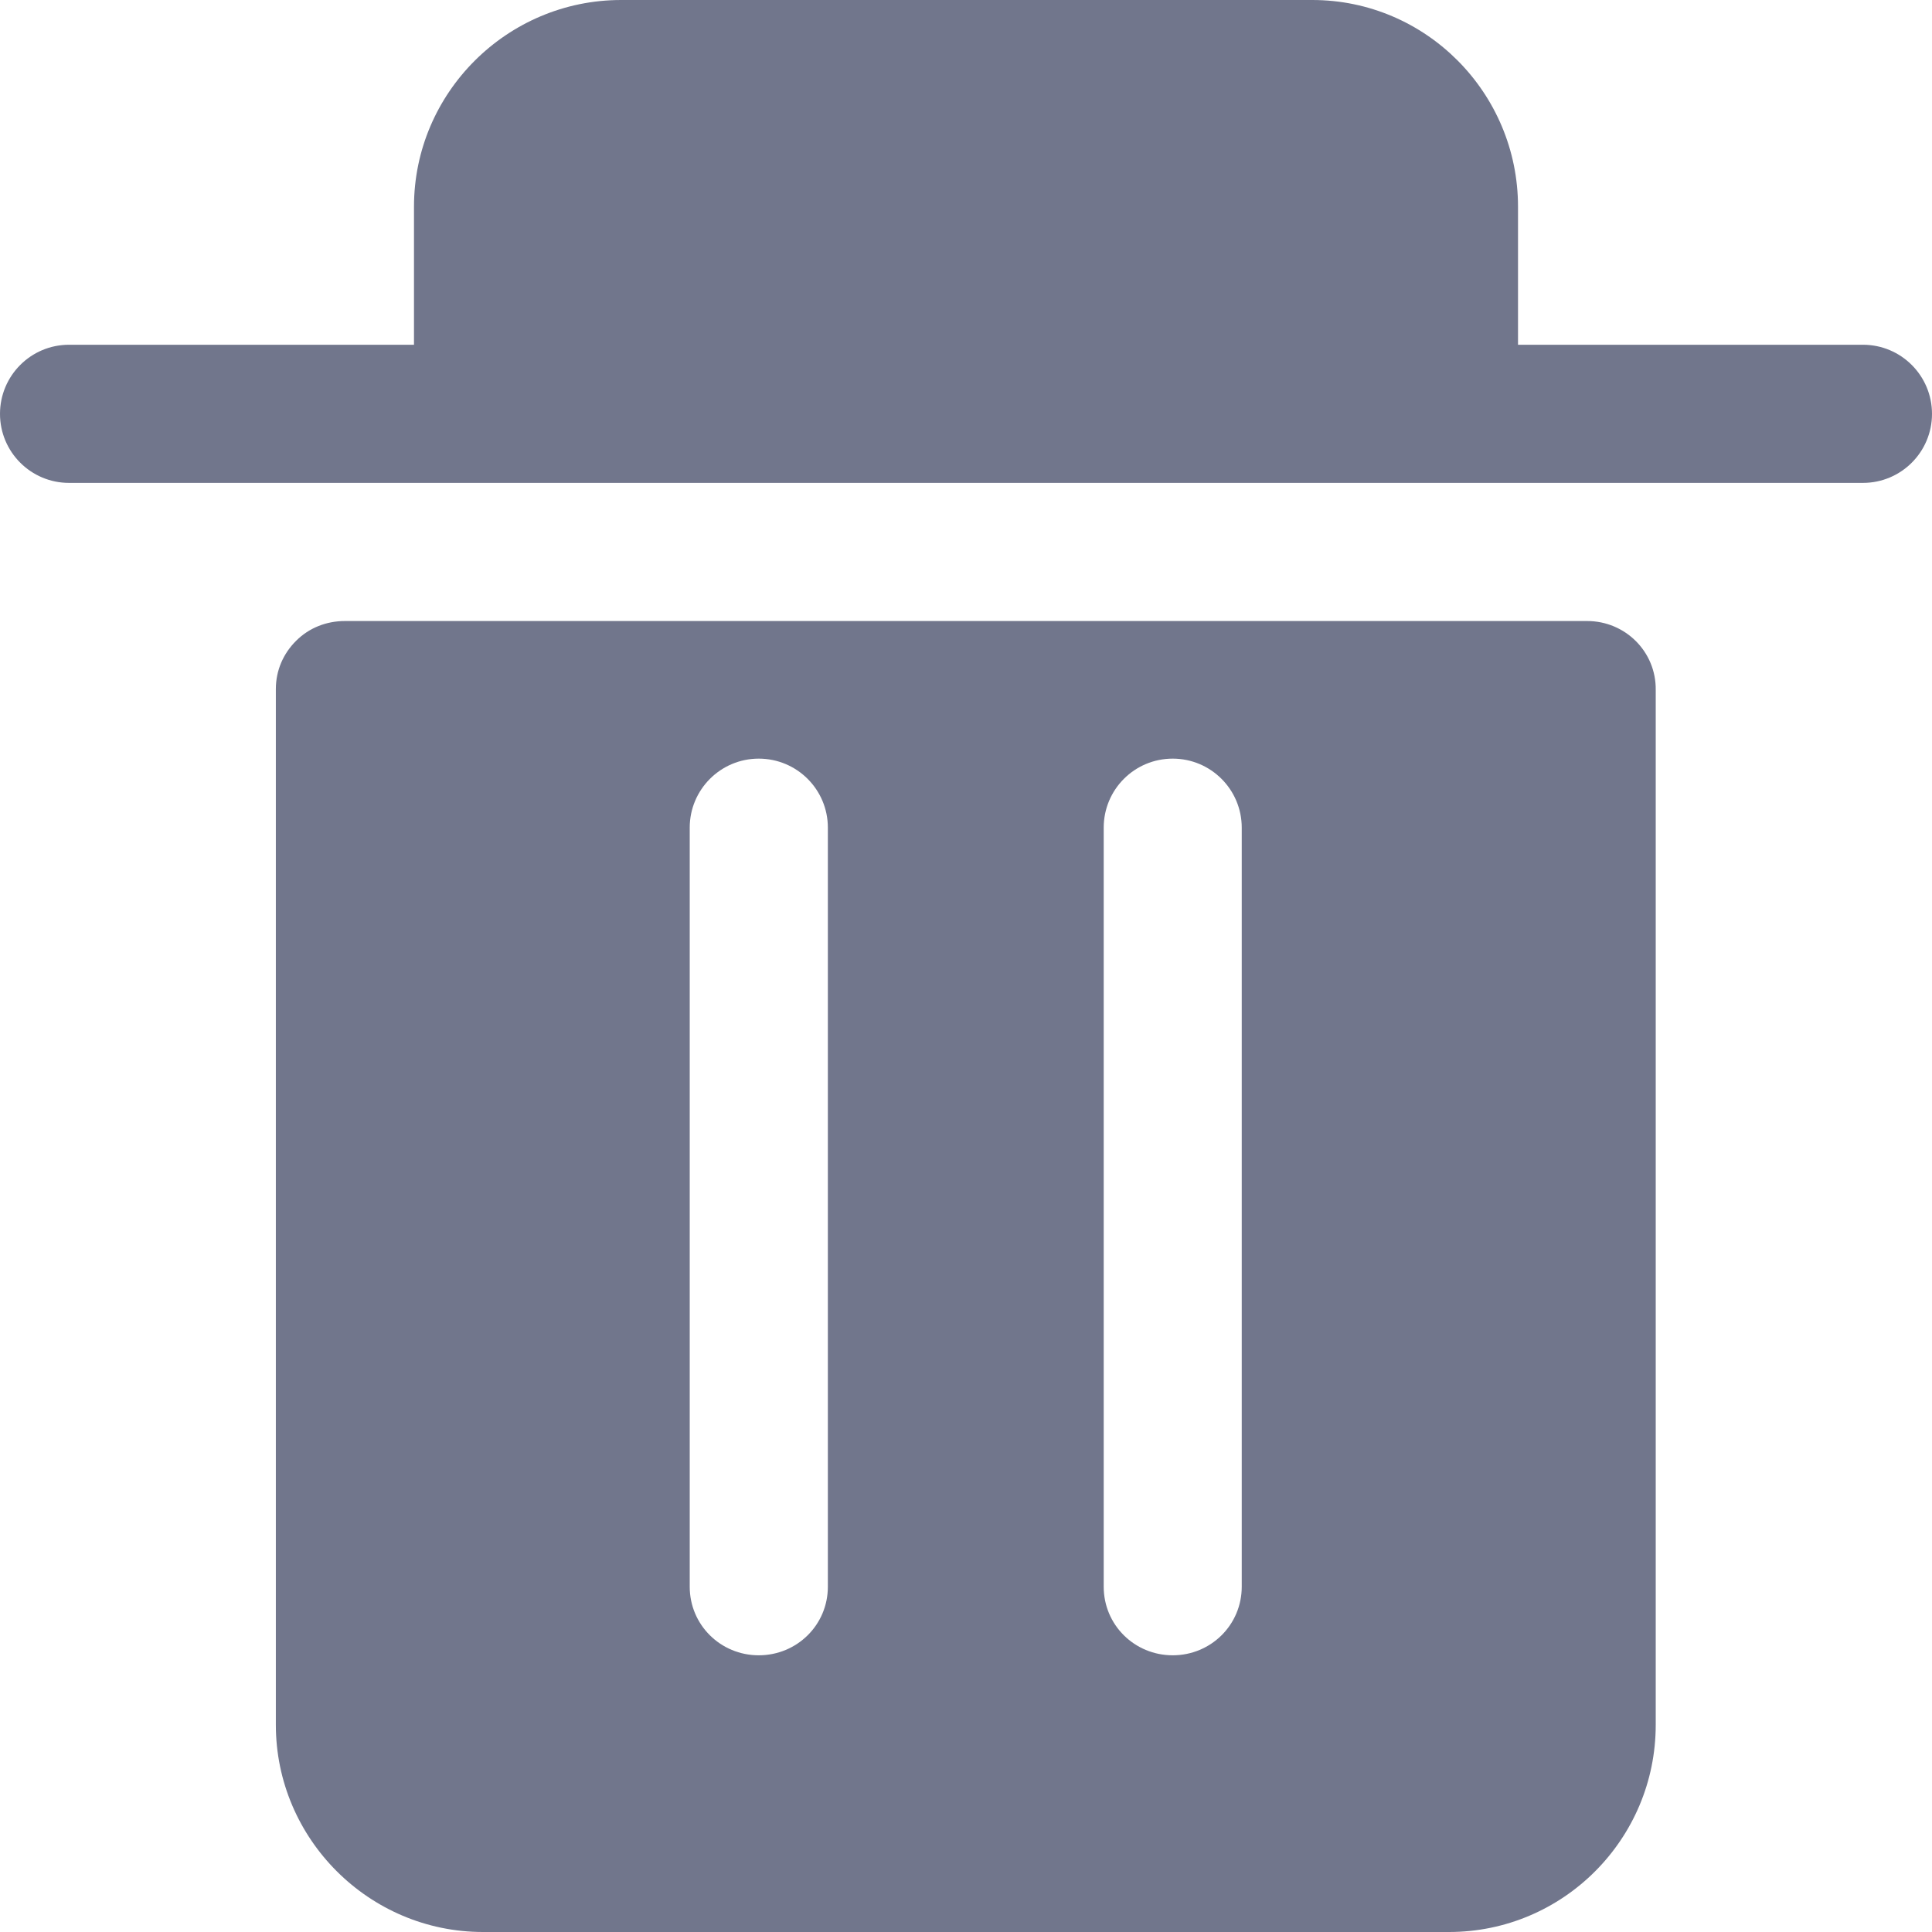 <?xml version="1.0" encoding="UTF-8"?>
<svg width="18px" height="18px" viewBox="0 0 18 18" version="1.1" xmlns="http://www.w3.org/2000/svg" xmlns:xlink="http://www.w3.org/1999/xlink">
    <!-- Generator: Sketch 53.2 (72643) - https://sketchapp.com -->
    <title>Shape</title>
    <desc>Created with Sketch.</desc>
    <g id="Page-1" stroke="none" stroke-width="1" fill="none" fill-rule="evenodd">
        <g id="Search-for" transform="translate(-333, -419)" fill="#71768C" fill-rule="nonzero">
            <g id="content" transform="translate(24, 137)">
                <g id="History" transform="translate(0, 279)">
                    <g id="delete" transform="translate(309, 3)">
                        <path d="M17.357,3.212 L14.143,3.212 L14.143,1.926 C14.143,0.864 13.284,0 12.226,0 L5.787,0 C4.725,0 3.857,0.864 3.857,1.926 L3.857,3.212 L0.643,3.212 C0.288,3.212 0,3.5 0,3.856 C0,4.211 0.288,4.499 0.643,4.499 L17.357,4.499 C17.712,4.499 18,4.211 18,3.856 C18,3.5 17.712,3.212 17.357,3.212 Z M14.787,5.786 L3.213,5.786 C3.042,5.786 2.88,5.849 2.759,5.97 C2.637,6.091 2.57,6.249 2.57,6.42 L2.57,16.07 C2.57,17.132 3.438,18 4.5,18 L13.5,18 C14.562,18 15.426,17.136 15.426,16.07 L15.426,6.429 C15.431,6.073 15.143,5.786 14.787,5.786 Z M7.713,14.783 C7.713,15.139 7.425,15.422 7.069,15.422 C6.714,15.422 6.426,15.139 6.426,14.783 L6.426,7.711 C6.426,7.356 6.714,7.068 7.069,7.068 C7.425,7.068 7.713,7.356 7.713,7.711 L7.713,14.783 Z M11.569,14.783 C11.569,15.139 11.281,15.422 10.926,15.422 C10.57,15.422 10.283,15.139 10.283,14.783 L10.283,7.711 C10.283,7.356 10.57,7.068 10.926,7.068 C11.281,7.068 11.569,7.356 11.569,7.711 L11.569,14.783 Z" id="Shape"></path>
                    </g>
                </g>
            </g>
        </g>
    </g>
</svg>